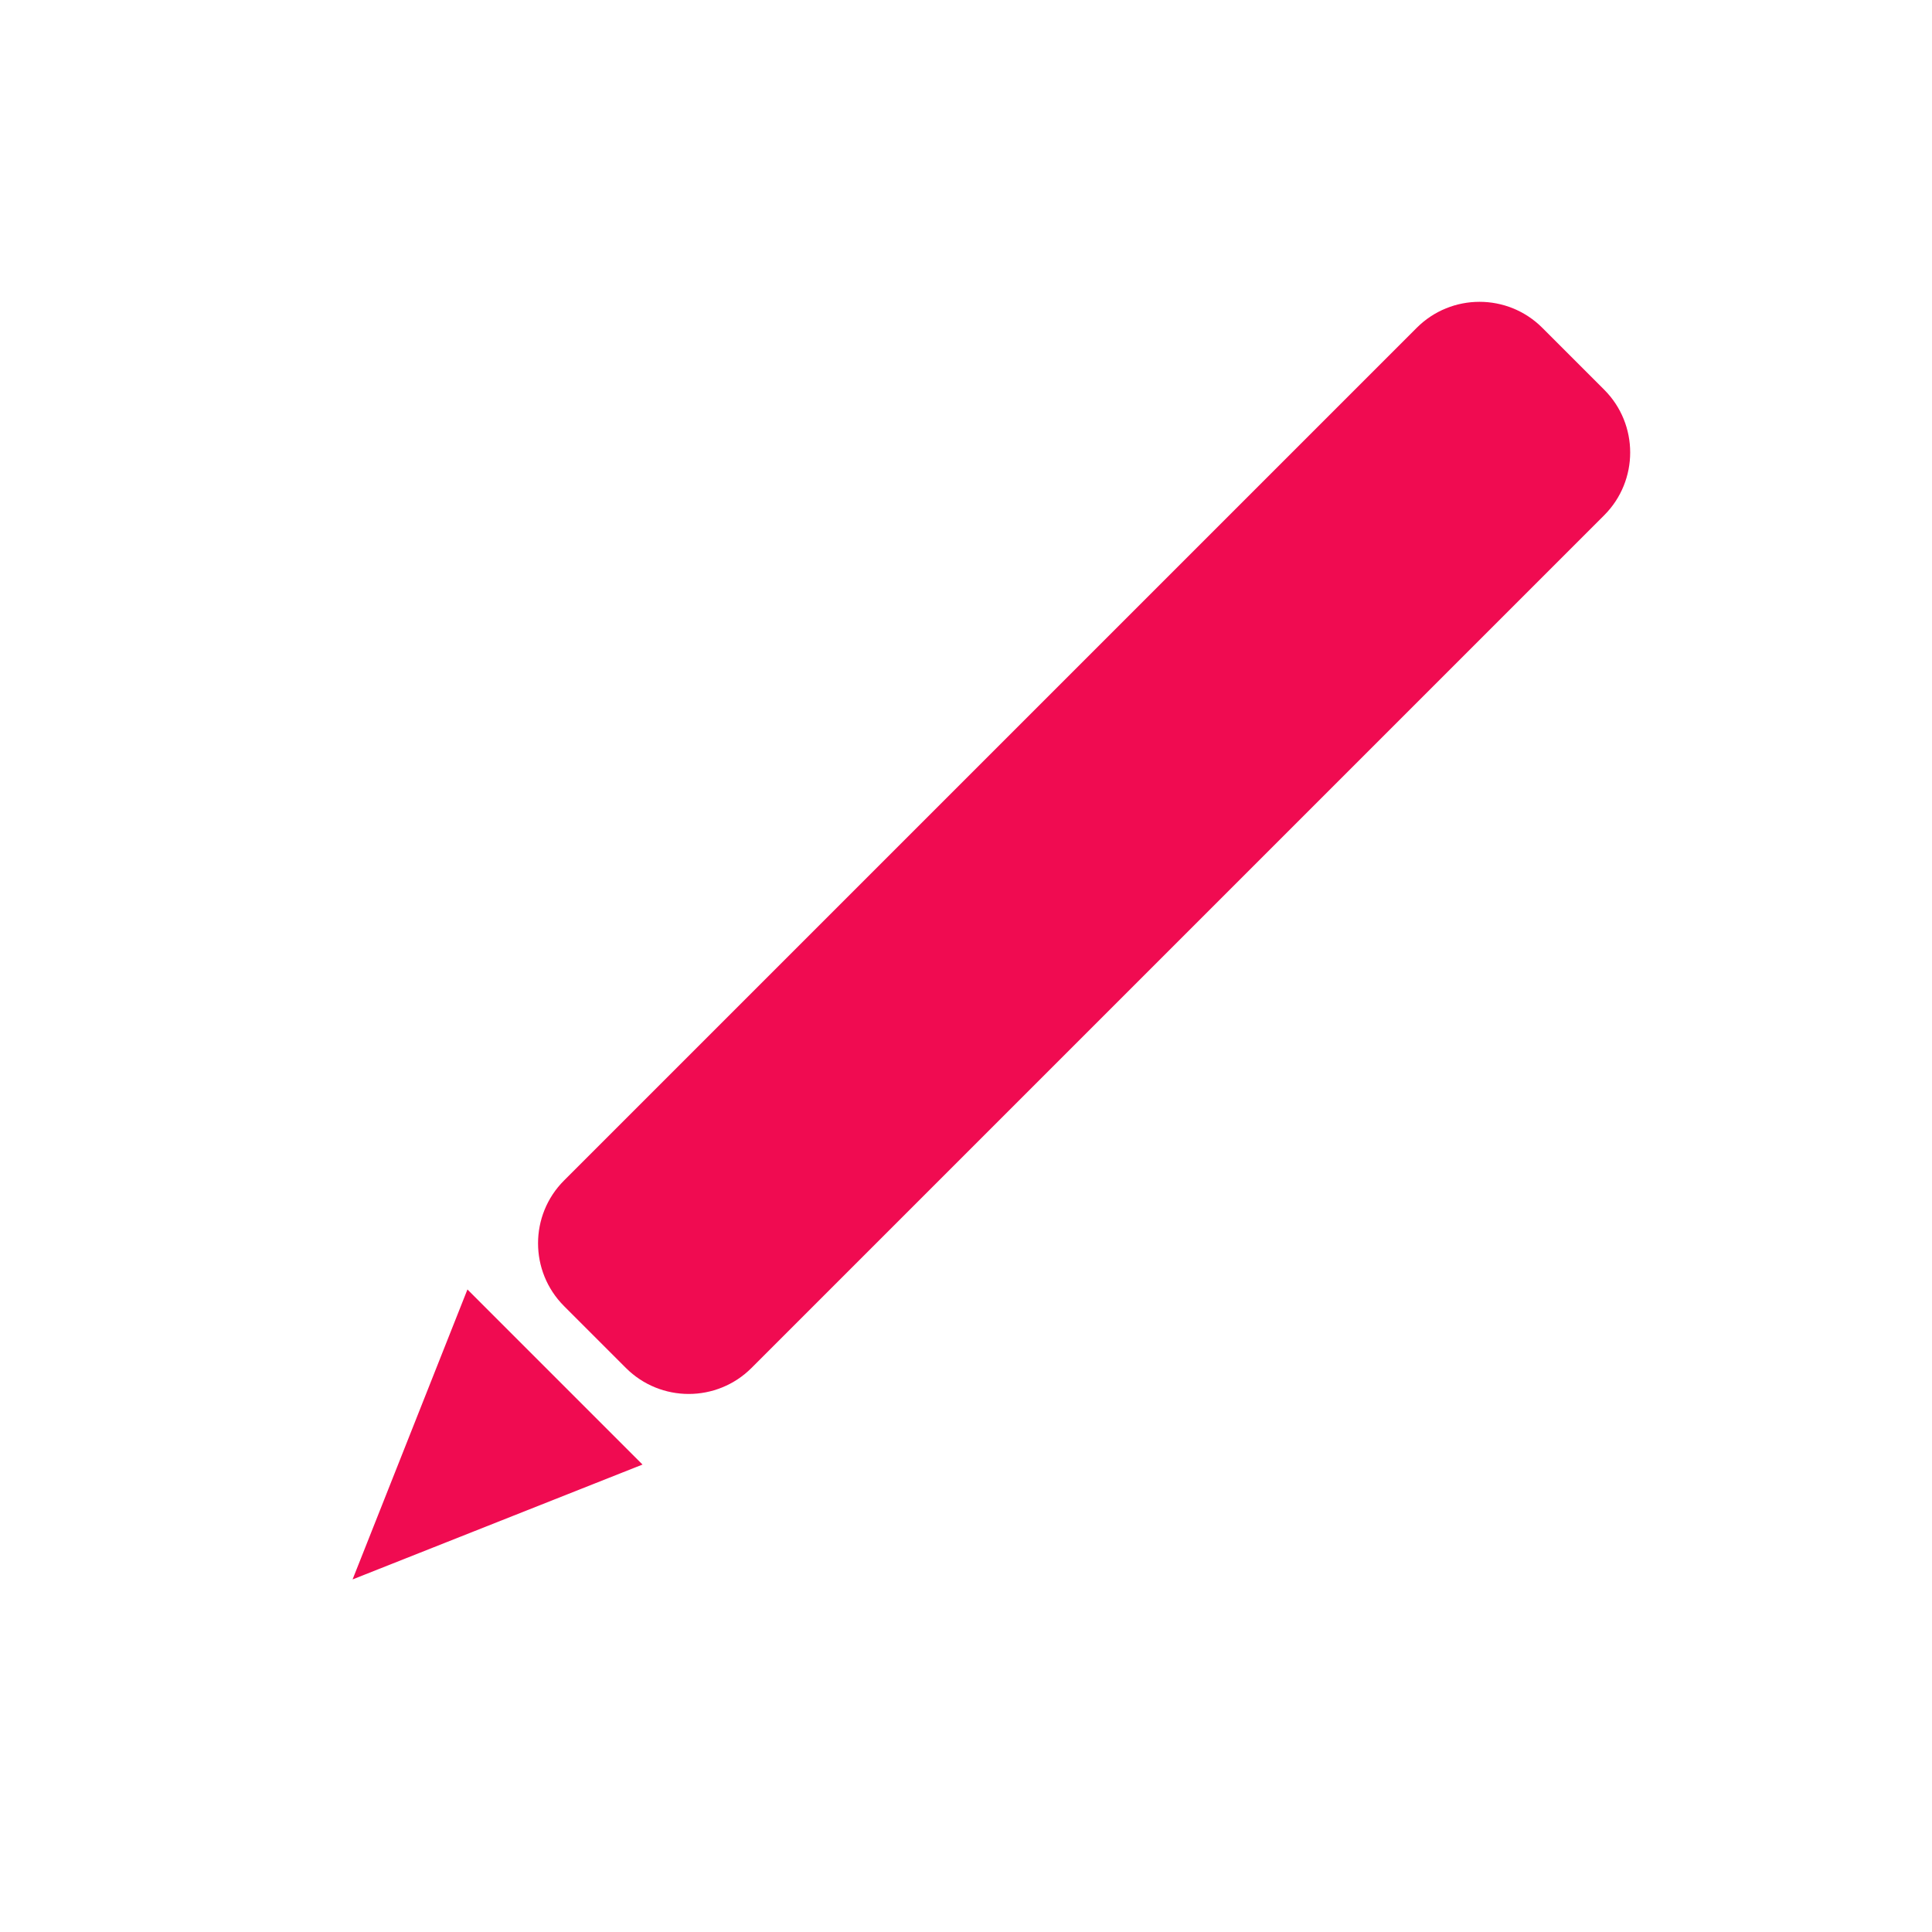 <svg xmlns="http://www.w3.org/2000/svg" xmlns:xlink="http://www.w3.org/1999/xlink" width="500" zoomAndPan="magnify" viewBox="0 0 375 375" height="500" preserveAspectRatio="xMidYMid meet" version="1.0"><defs><clipPath id="4259c3d5b8"><path d="M 104 58 L 317 58 L 317 271 L 104 271 Z M 104 58 " clip-rule="nonzero"/></clipPath><clipPath id="ddbbe142e7"><path d="M 97.289 241.32 L 287.191 51.422 L 323.578 87.809 L 133.676 277.711 Z M 97.289 241.32 " clip-rule="nonzero"/></clipPath><clipPath id="20fb69c6da"><path d="M 109.488 229.125 L 274.977 63.637 C 281.711 56.898 292.637 56.898 299.371 63.637 L 311.363 75.629 C 318.102 82.363 318.102 93.285 311.363 100.023 L 145.875 265.512 C 139.137 272.25 128.215 272.25 121.48 265.512 L 109.488 253.52 C 102.75 246.781 102.75 235.859 109.488 229.125 Z M 109.488 229.125 " clip-rule="nonzero"/></clipPath><clipPath id="c8e1f3bdc2"><path d="M 68 250 L 125 250 L 125 307 L 68 307 Z M 68 250 " clip-rule="nonzero"/></clipPath><clipPath id="177f85cbc1"><path d="M 85.422 323.559 L 51.441 289.574 L 90.734 250.281 L 124.715 284.266 Z M 85.422 323.559 " clip-rule="nonzero"/></clipPath><clipPath id="a1c7b9aeaa"><path d="M 68.434 306.566 L 90.73 250.285 L 124.711 284.27 Z M 68.434 306.566 " clip-rule="nonzero"/></clipPath></defs><g clip-path="url(#4259c3d5b8)"><g clip-path="url(#ddbbe142e7)"><g clip-path="url(#20fb69c6da)"><path fill="#f00b51" d="M 97.289 241.32 L 287.191 51.422 L 323.578 87.809 L 133.676 277.711 Z M 97.289 241.32 " fill-opacity="1" fill-rule="nonzero"/></g></g></g><g clip-path="url(#c8e1f3bdc2)"><g clip-path="url(#177f85cbc1)"><g clip-path="url(#a1c7b9aeaa)"><path fill="#f00b51" d="M 85.422 323.559 L 51.441 289.574 L 90.734 250.281 L 124.715 284.266 Z M 85.422 323.559 " fill-opacity="1" fill-rule="nonzero"/></g></g></g></svg>